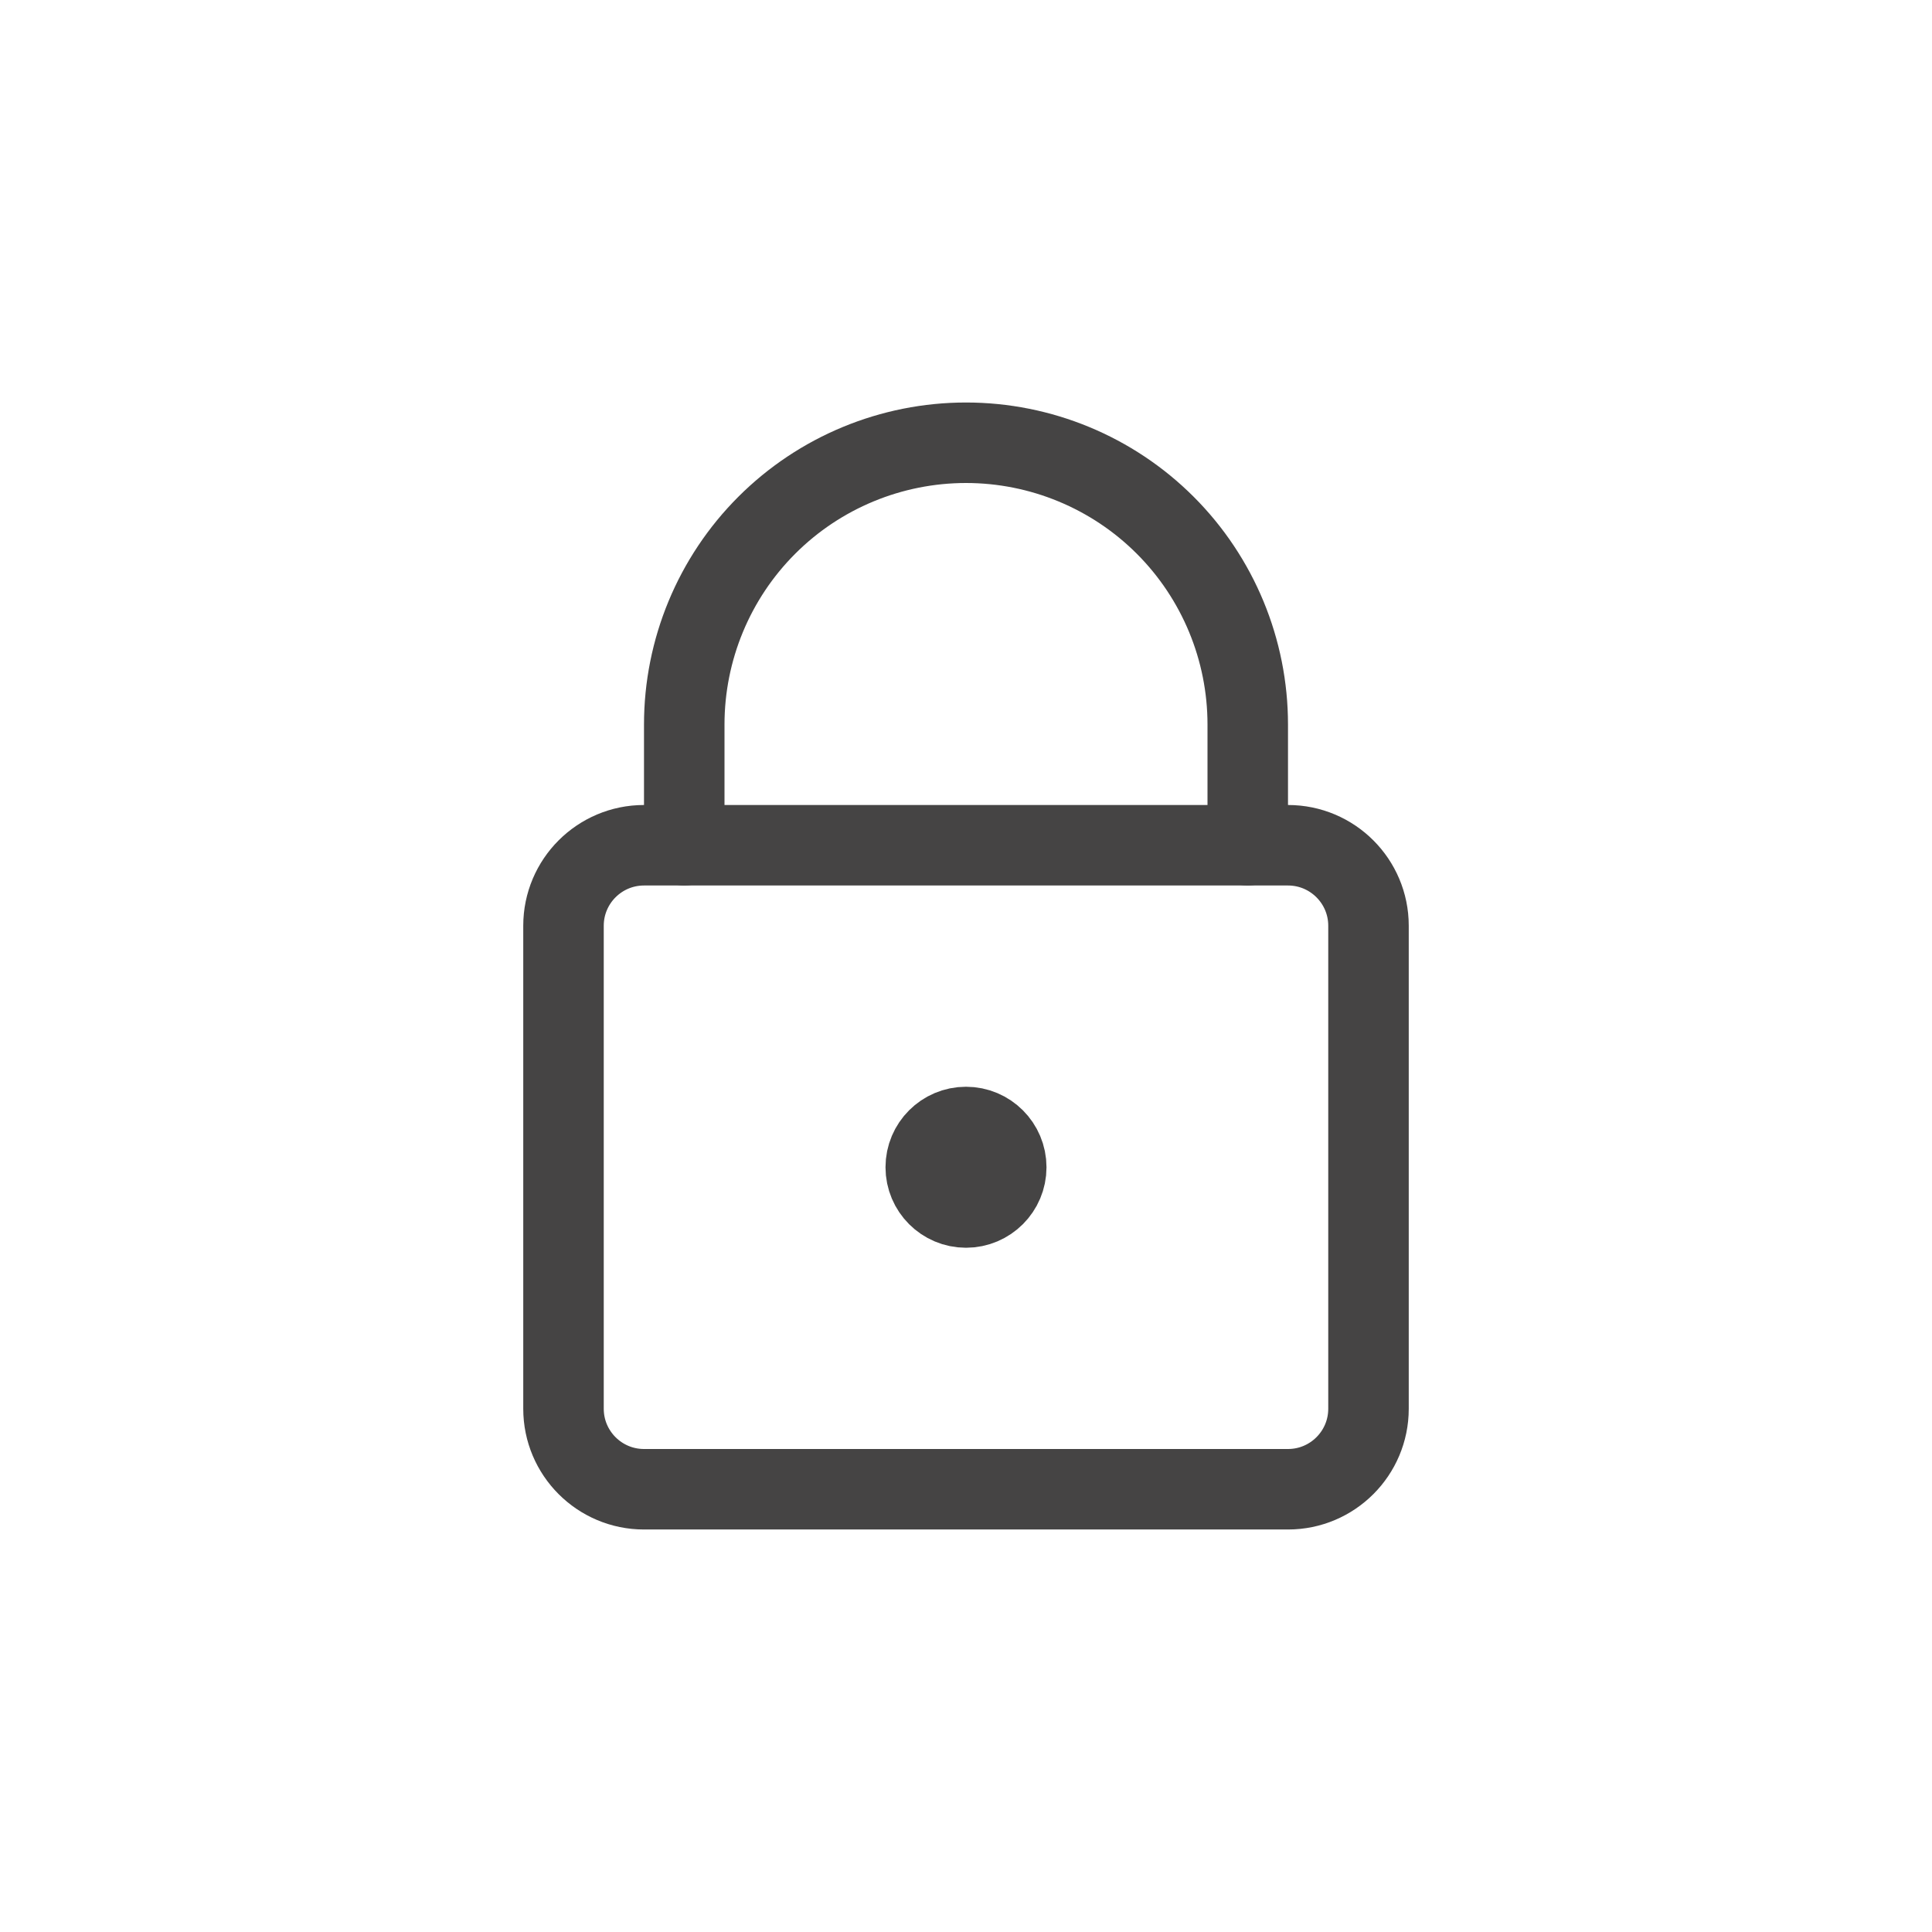 <svg width="24" height="24" viewBox="0 0 24 24" fill="none" xmlns="http://www.w3.org/2000/svg">
<path d="M16 10.5H8C7.448 10.5 7 10.948 7 11.5V17.5C7 18.052 7.448 18.5 8 18.5H16C16.552 18.5 17 18.052 17 17.5V11.5C17 10.948 16.552 10.5 16 10.5Z" stroke="#454444" stroke-linecap="round" stroke-linejoin="round"/>
<path d="M15.5 10.5V9C15.5 8.072 15.131 7.181 14.475 6.525C13.819 5.869 12.928 5.5 12 5.5C11.072 5.5 10.181 5.869 9.525 6.525C8.869 7.181 8.5 8.072 8.5 9V10.5" stroke="#454444" stroke-linecap="round" stroke-linejoin="round"/>
<path d="M12 15C12.276 15 12.5 14.776 12.5 14.5C12.5 14.224 12.276 14 12 14C11.724 14 11.5 14.224 11.5 14.5C11.5 14.776 11.724 15 12 15Z" stroke="#454444" stroke-linecap="round" stroke-linejoin="round"/>
</svg>
